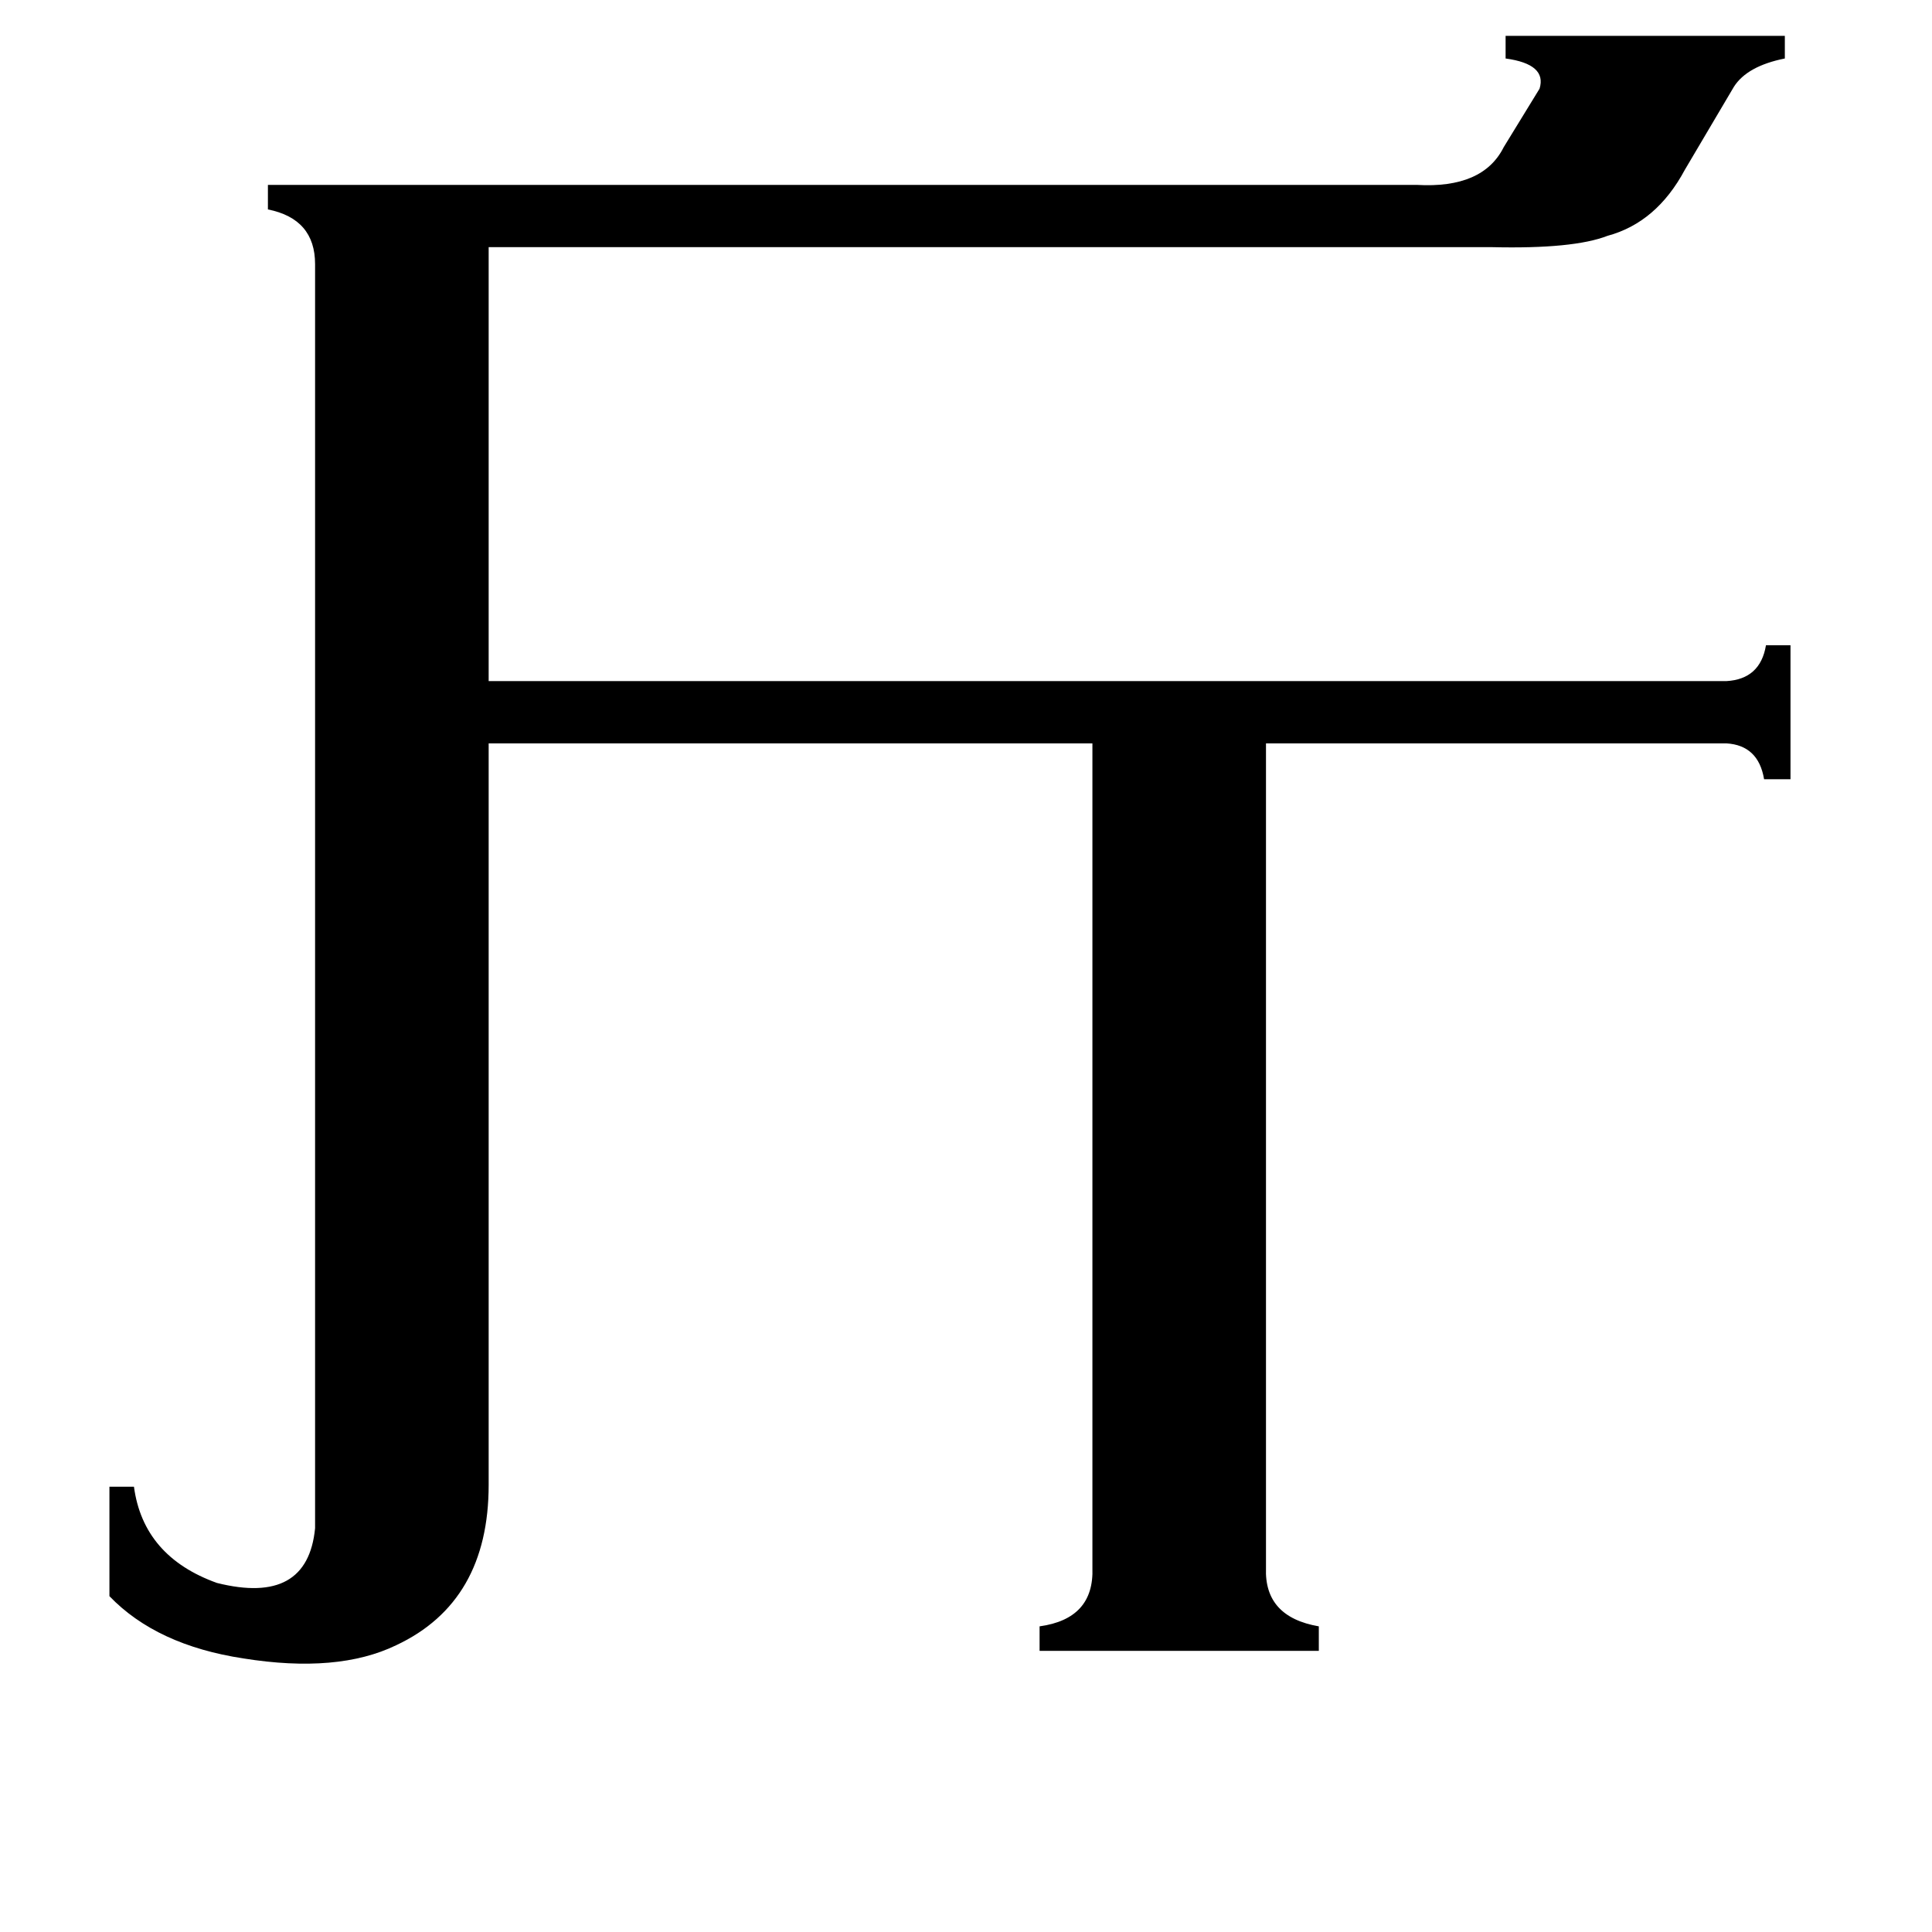 <svg xmlns="http://www.w3.org/2000/svg" viewBox="0 -800 1024 1024">
	<path fill="#000000" d="M167 -660Q167 -684 142 -689V-702H751Q786 -700 797 -722L816 -753Q820 -766 798 -769V-781H946V-769Q926 -765 919 -754L893 -710Q878 -682 852 -675Q834 -668 791 -669H259V-439H915Q933 -440 936 -458H949V-387H935Q932 -405 915 -406H671V31Q670 57 699 62V75H551V62Q580 58 579 31V-406H259V-13Q259 49 210 72Q179 87 129 79Q83 72 58 46V-12H71Q76 25 115 39Q163 51 167 10Z"/>
</svg>